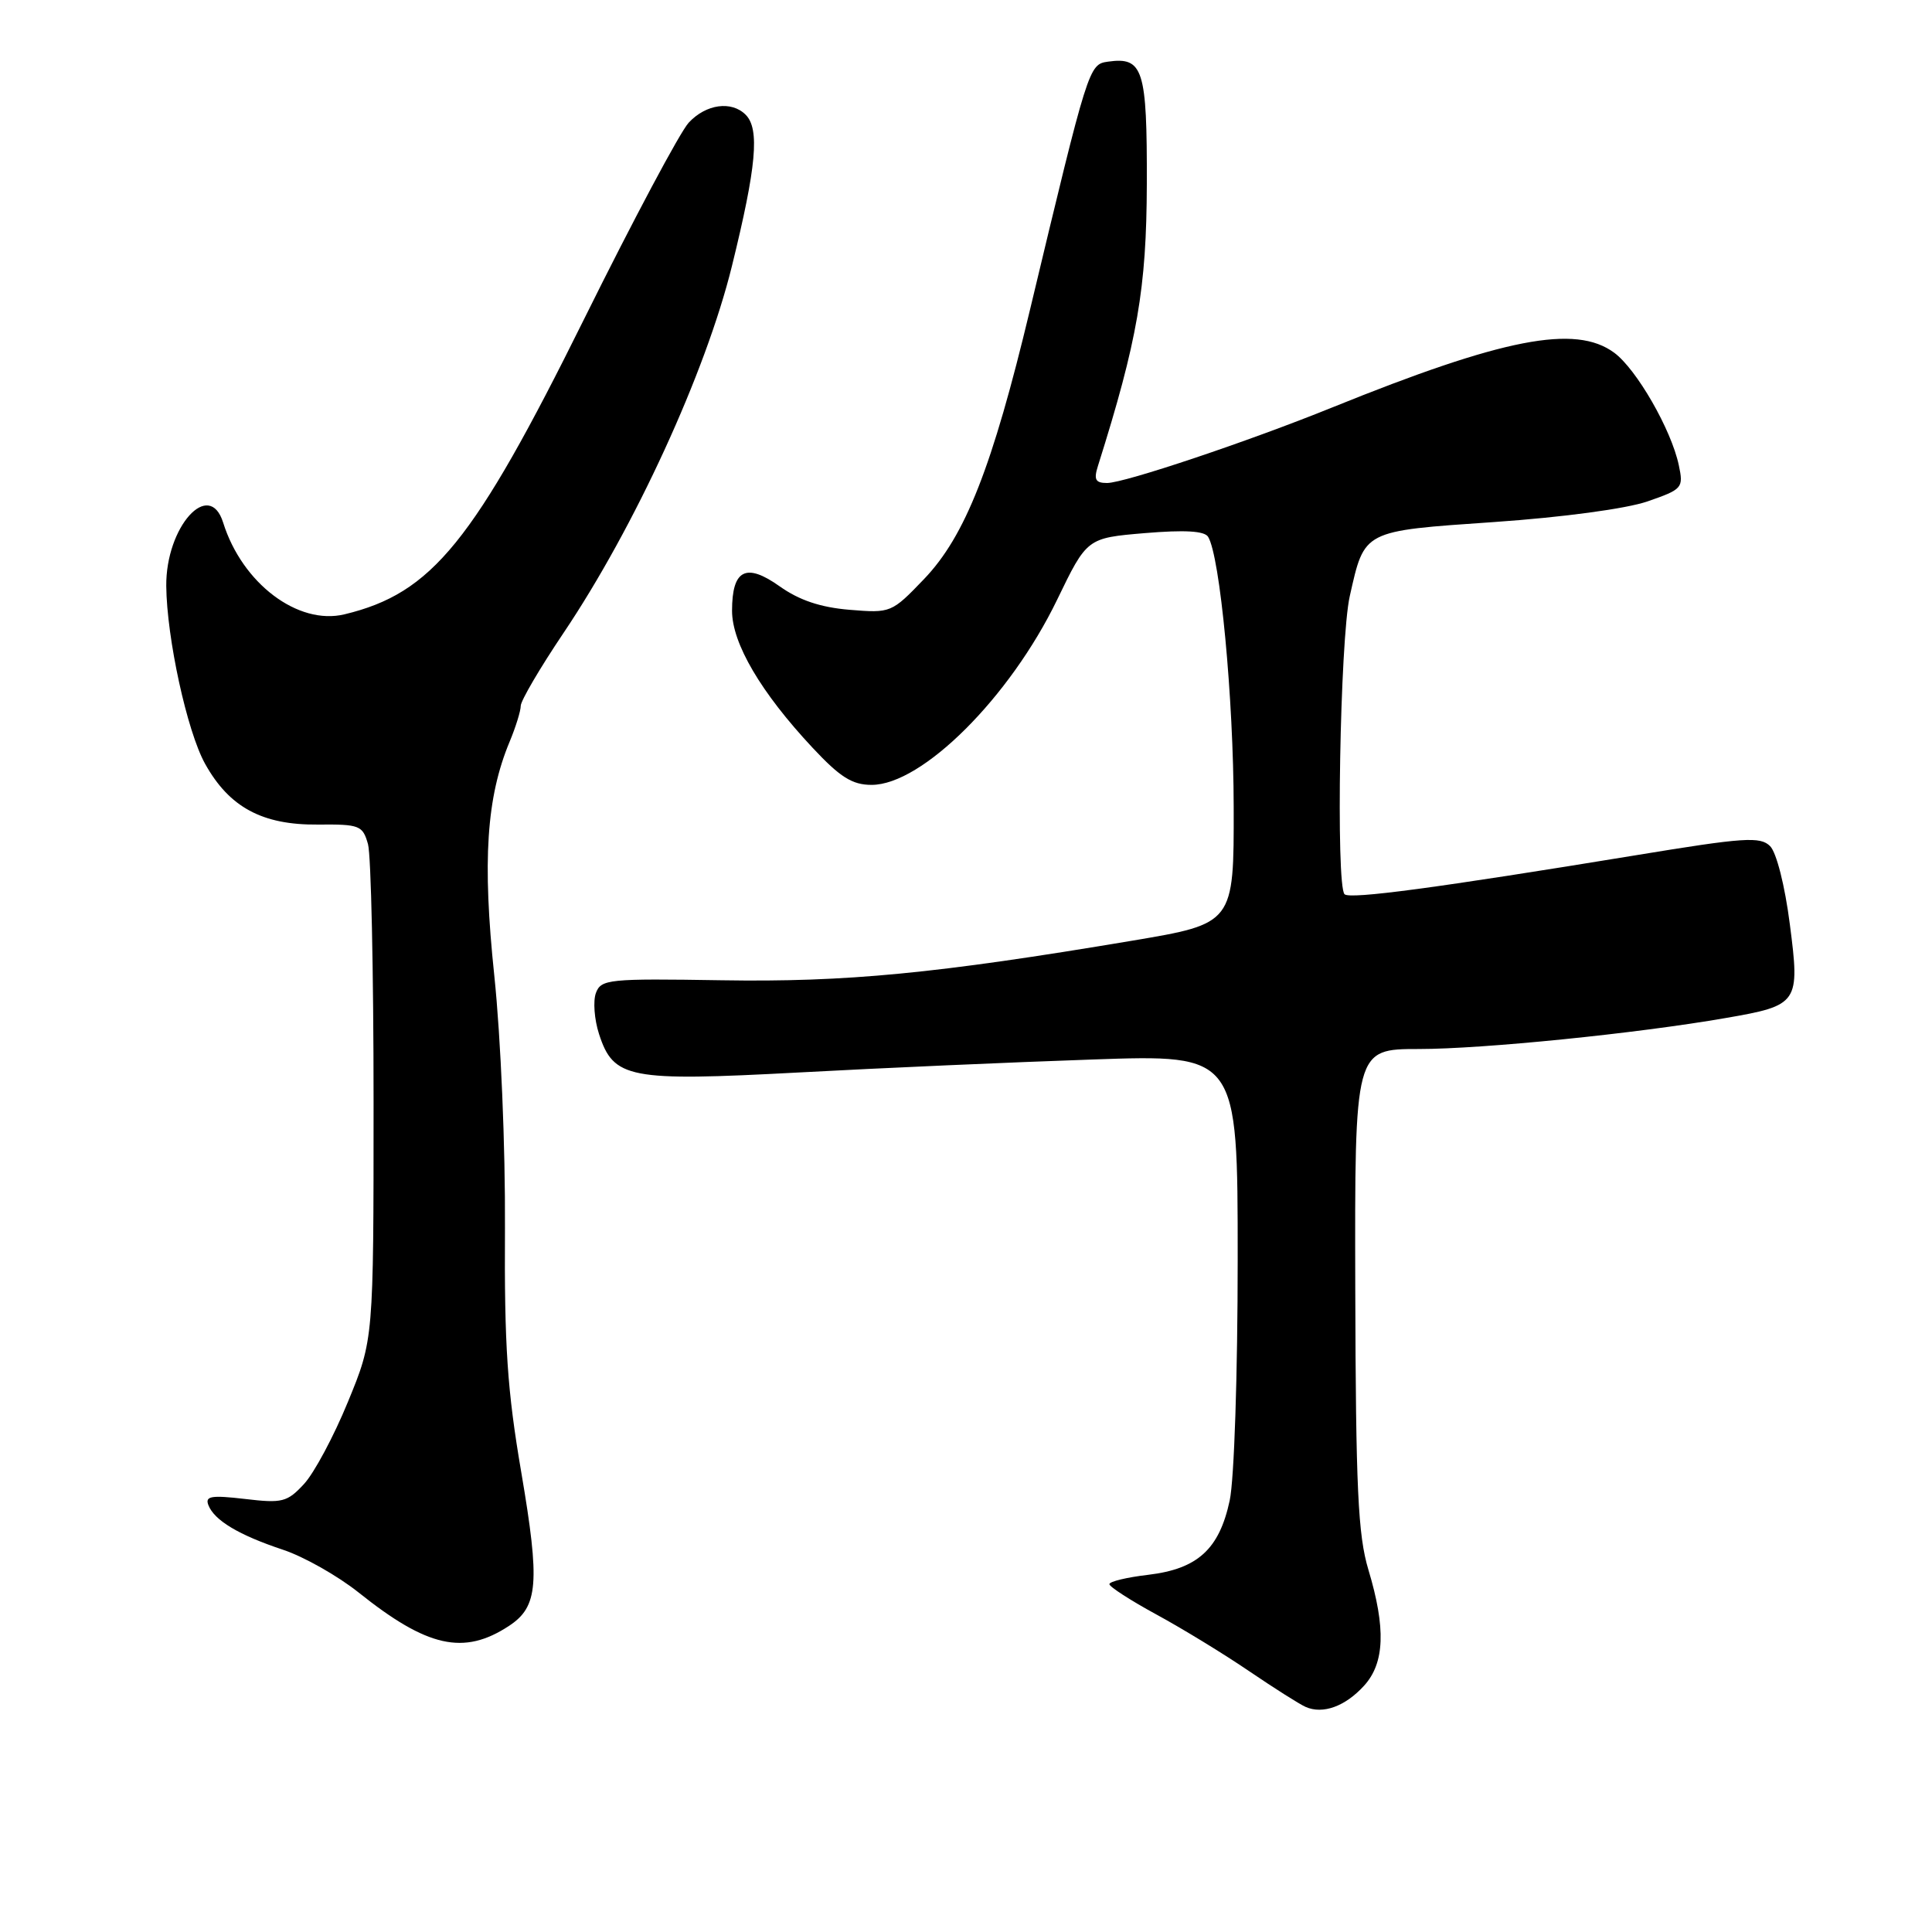 <?xml version="1.0" encoding="UTF-8" standalone="no"?>
<!DOCTYPE svg PUBLIC "-//W3C//DTD SVG 1.1//EN" "http://www.w3.org/Graphics/SVG/1.1/DTD/svg11.dtd" >
<svg xmlns="http://www.w3.org/2000/svg" xmlns:xlink="http://www.w3.org/1999/xlink" version="1.1" viewBox="0 0 256 256">
 <g >
 <path fill="currentColor"
d=" M 180.75 223.36 C 183.48 220.36 183.65 215.74 181.32 208.00 C 179.94 203.41 179.65 197.24 179.58 170.75 C 179.50 139.00 179.50 139.00 188.01 139.00 C 196.48 139.00 216.92 136.94 228.68 134.89 C 238.33 133.22 238.52 132.94 237.16 122.45 C 236.51 117.36 235.39 112.96 234.55 112.12 C 233.25 110.82 231.13 110.96 216.79 113.32 C 190.37 117.65 178.86 119.19 178.16 118.49 C 176.99 117.32 177.56 84.73 178.85 79.00 C 180.83 70.21 180.49 70.38 198.02 69.17 C 207.11 68.54 215.48 67.41 218.30 66.44 C 222.94 64.83 223.09 64.66 222.45 61.64 C 221.46 56.94 216.85 48.91 213.88 46.73 C 208.74 42.95 199.20 44.81 176.50 54.00 C 165.39 58.50 148.99 64.00 146.69 64.00 C 145.15 64.00 144.91 63.55 145.48 61.75 C 150.73 45.10 151.92 38.24 151.96 24.37 C 152.00 9.16 151.48 7.51 146.81 8.17 C 144.27 8.53 144.21 8.74 136.49 41.00 C 131.49 61.90 127.90 71.03 122.44 76.73 C 118.14 81.21 118.04 81.25 112.56 80.80 C 108.71 80.48 105.90 79.53 103.32 77.70 C 98.85 74.52 97.00 75.46 97.00 80.93 C 97.00 85.25 100.82 91.75 107.65 99.06 C 111.33 103.00 112.93 104.00 115.49 104.00 C 122.19 104.00 133.81 92.41 140.07 79.48 C 144.03 71.29 144.03 71.29 151.70 70.64 C 156.98 70.20 159.60 70.35 160.08 71.13 C 161.66 73.69 163.45 92.50 163.47 106.94 C 163.50 122.38 163.50 122.38 150.00 124.65 C 124.03 129.01 112.13 130.16 95.61 129.89 C 80.63 129.65 79.64 129.75 78.96 131.58 C 78.57 132.64 78.75 135.08 79.37 137.00 C 81.29 142.93 83.30 143.31 105.81 142.11 C 116.64 141.52 134.16 140.75 144.75 140.39 C 164.00 139.72 164.00 139.72 164.00 166.81 C 164.00 182.07 163.54 196.05 162.94 198.83 C 161.56 205.28 158.69 207.89 152.15 208.67 C 149.32 209.00 147.00 209.56 147.00 209.91 C 147.00 210.25 149.81 212.07 153.25 213.94 C 156.69 215.81 162.20 219.18 165.49 221.42 C 168.79 223.66 172.16 225.80 172.99 226.17 C 175.28 227.19 178.25 226.11 180.75 223.36 Z  M 67.43 215.45 C 71.32 212.90 71.57 209.78 69.08 195.14 C 67.21 184.20 66.82 178.33 66.91 162.76 C 66.97 151.96 66.36 137.52 65.50 129.31 C 63.90 114.07 64.45 105.65 67.54 98.25 C 68.34 96.33 69.00 94.20 69.00 93.53 C 69.00 92.86 71.54 88.52 74.65 83.90 C 84.09 69.87 93.51 49.35 96.98 35.27 C 100.23 22.08 100.69 17.09 98.80 15.20 C 96.92 13.32 93.55 13.79 91.26 16.25 C 90.11 17.49 83.88 29.19 77.41 42.25 C 62.75 71.85 57.26 78.61 45.65 81.40 C 39.49 82.89 32.09 77.30 29.57 69.25 C 27.73 63.38 21.96 69.81 22.03 77.65 C 22.10 84.58 24.78 96.87 27.16 101.18 C 30.37 106.97 34.75 109.33 42.12 109.26 C 47.66 109.21 48.06 109.37 48.76 111.85 C 49.17 113.31 49.50 128.68 49.50 146.00 C 49.50 177.50 49.50 177.50 46.10 185.76 C 44.24 190.30 41.62 195.20 40.28 196.64 C 38.06 199.04 37.40 199.21 32.46 198.62 C 27.99 198.10 27.15 198.24 27.61 199.43 C 28.39 201.46 31.66 203.41 37.50 205.35 C 40.25 206.26 44.75 208.81 47.50 211.00 C 56.63 218.30 61.45 219.37 67.43 215.45 Z "/>
</g>
</svg>